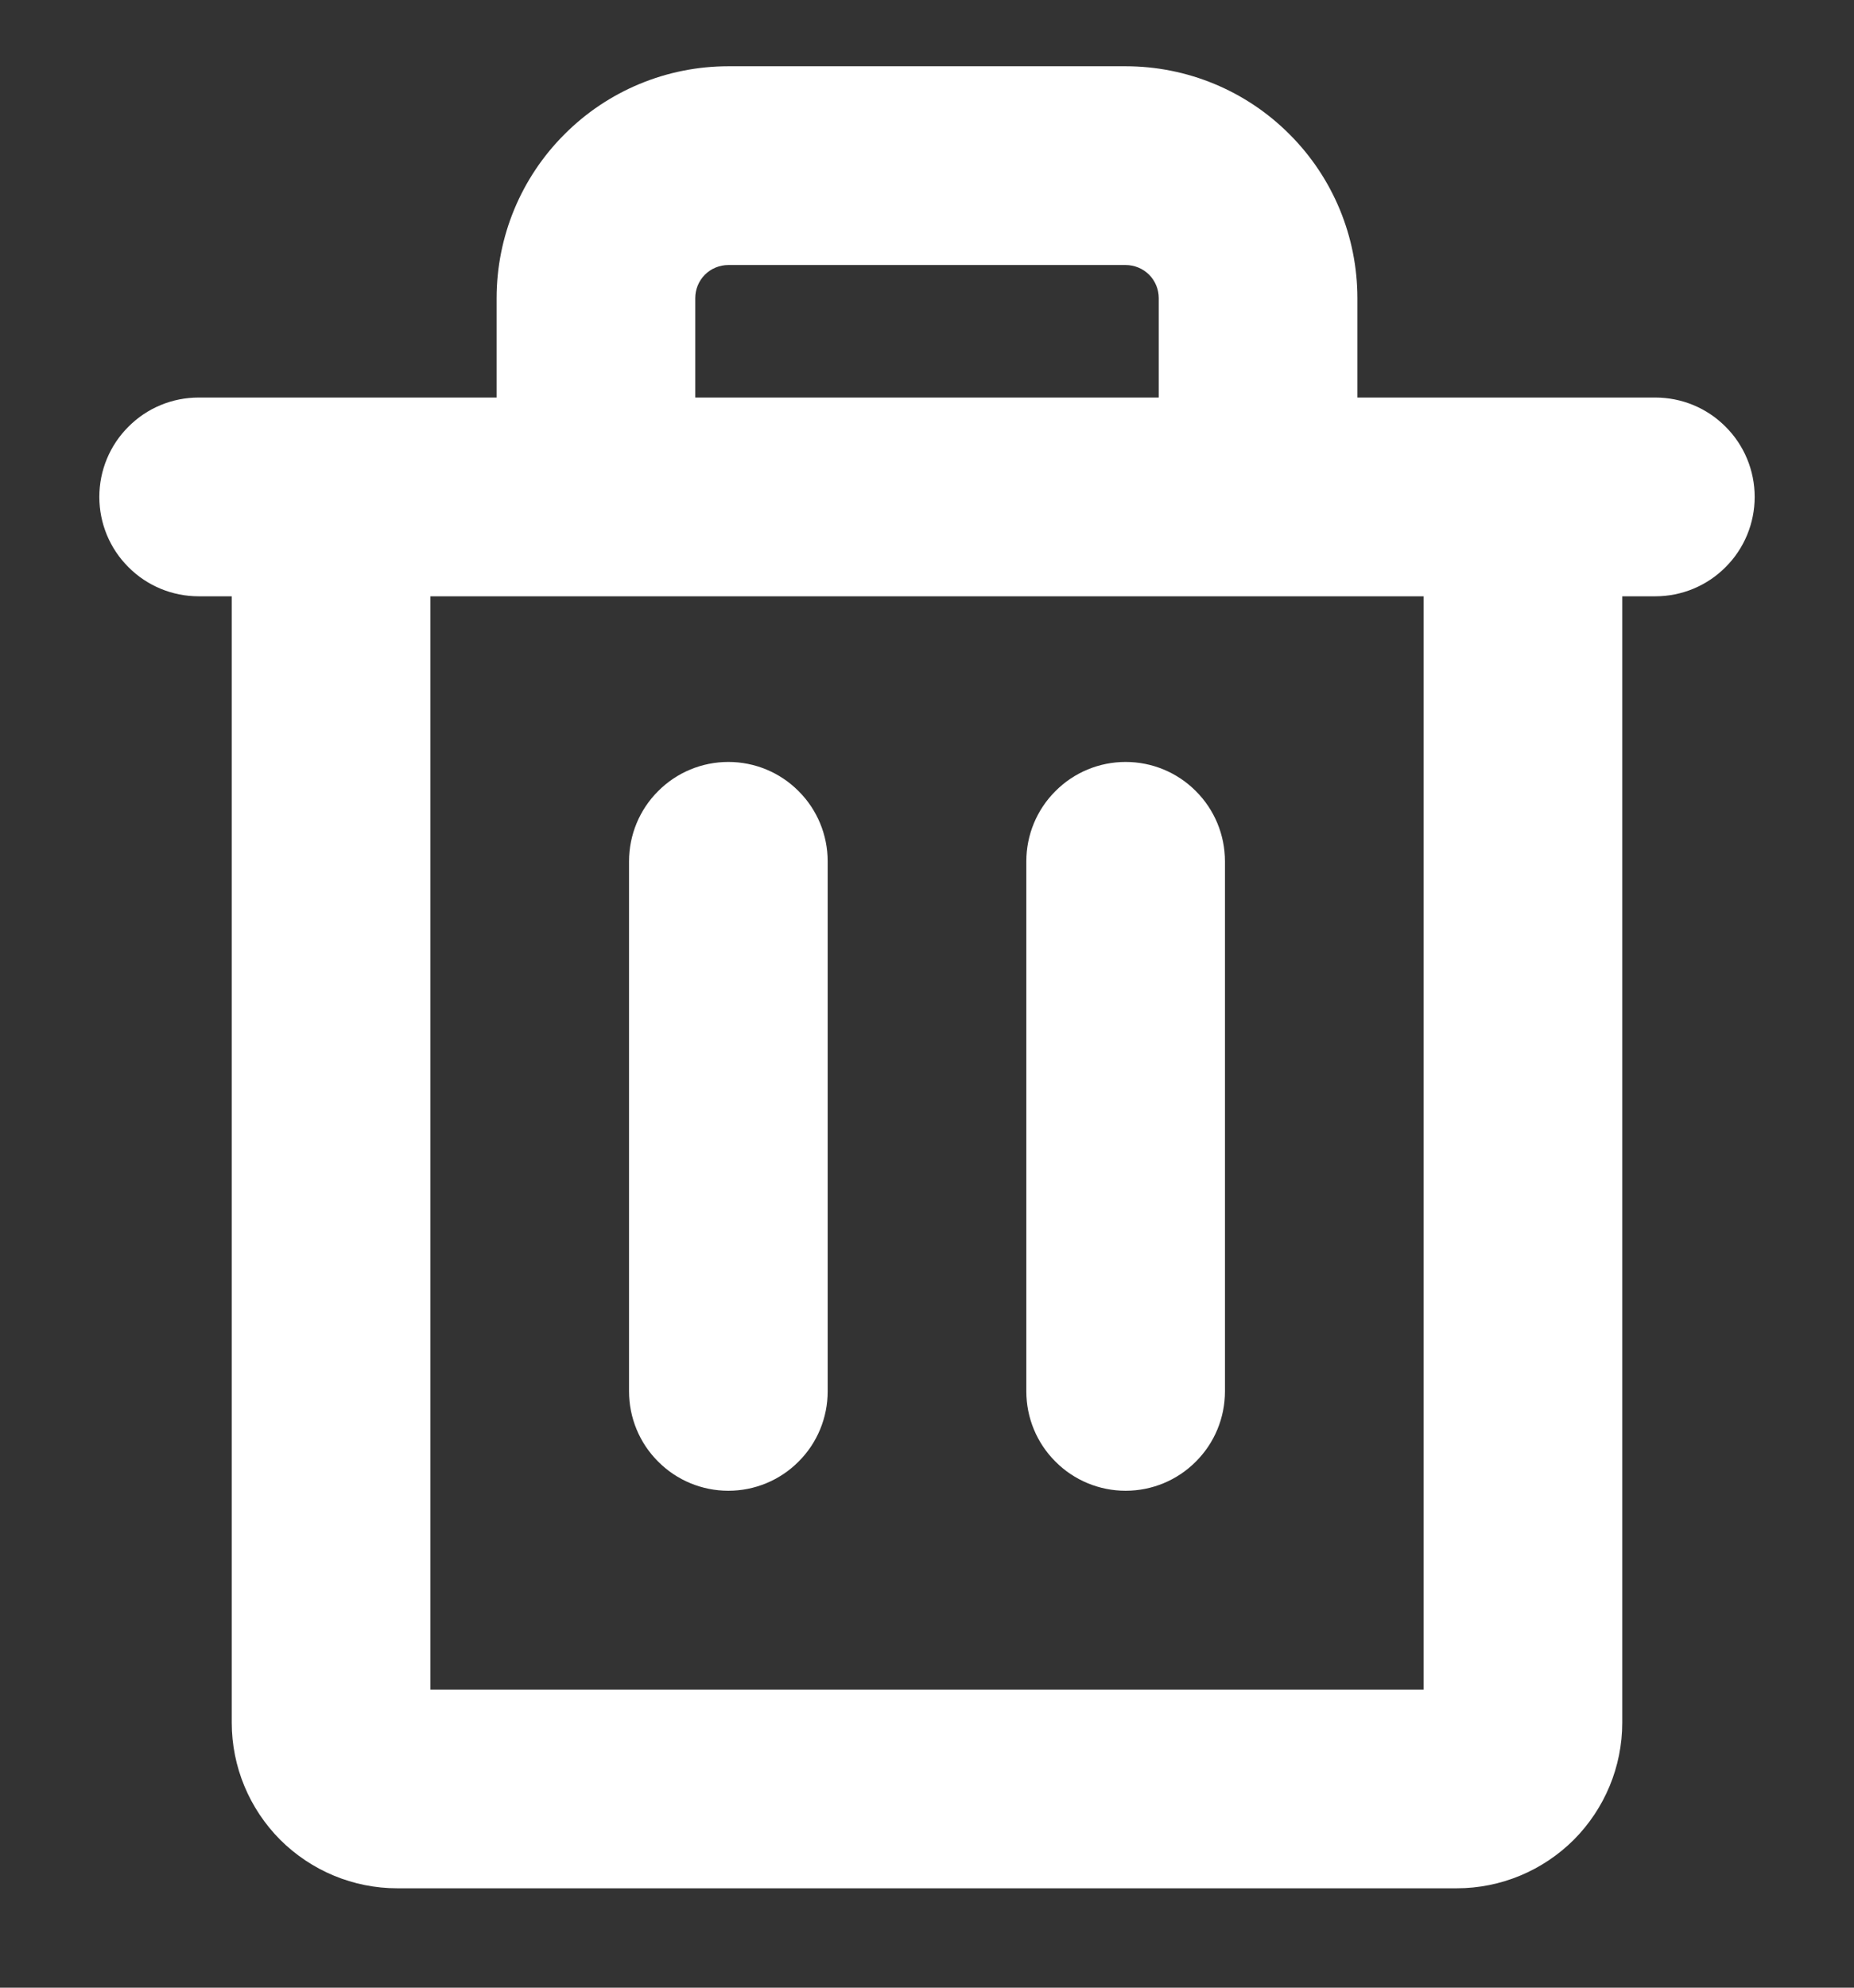 <svg width="14" height="15" viewBox="0 0 14 15" fill="none" xmlns="http://www.w3.org/2000/svg">
<rect x="0" y="0" width="14" height="15" fill="#333333" stroke="none"/>
<path d="M12.5 3H10.25V2.25C10.25 1.786 10.066 1.341 9.737 1.013C9.409 0.684 8.964 0.5 8.5 0.5H5.5C5.036 0.5 4.591 0.684 4.263 1.013C3.934 1.341 3.75 1.786 3.75 2.25V3H1.5C1.301 3 1.11 3.079 0.97 3.22C0.829 3.36 0.75 3.551 0.75 3.75C0.75 3.949 0.829 4.14 0.97 4.28C1.11 4.421 1.301 4.5 1.5 4.5H1.75V13C1.75 13.332 1.882 13.649 2.116 13.884C2.351 14.118 2.668 14.25 3 14.25H11C11.332 14.25 11.649 14.118 11.884 13.884C12.118 13.649 12.25 13.332 12.25 13V4.5H12.5C12.699 4.5 12.89 4.421 13.03 4.28C13.171 4.14 13.25 3.949 13.25 3.75C13.25 3.551 13.171 3.36 13.03 3.22C12.89 3.079 12.699 3 12.5 3ZM5.25 2.25C5.25 2.184 5.276 2.12 5.323 2.073C5.37 2.026 5.434 2 5.5 2H8.5C8.566 2 8.63 2.026 8.677 2.073C8.724 2.12 8.75 2.184 8.75 2.25V3H5.25V2.25ZM10.75 12.75H3.25V4.5H10.75V12.75ZM6.25 6.5V10.5C6.25 10.699 6.171 10.89 6.03 11.03C5.89 11.171 5.699 11.25 5.5 11.25C5.301 11.25 5.11 11.171 4.97 11.03C4.829 10.89 4.75 10.699 4.75 10.5V6.5C4.75 6.301 4.829 6.11 4.97 5.97C5.11 5.829 5.301 5.75 5.5 5.75C5.699 5.75 5.89 5.829 6.03 5.97C6.171 6.11 6.25 6.301 6.25 6.5ZM9.25 6.5V10.5C9.25 10.699 9.171 10.89 9.03 11.03C8.89 11.171 8.699 11.25 8.5 11.25C8.301 11.25 8.11 11.171 7.97 11.03C7.829 10.89 7.75 10.699 7.75 10.5V6.5C7.75 6.301 7.829 6.11 7.97 5.97C8.11 5.829 8.301 5.75 8.5 5.75C8.699 5.75 8.89 5.829 9.03 5.97C9.171 6.11 9.25 6.301 9.25 6.5Z" fill="white"/>
</svg>
